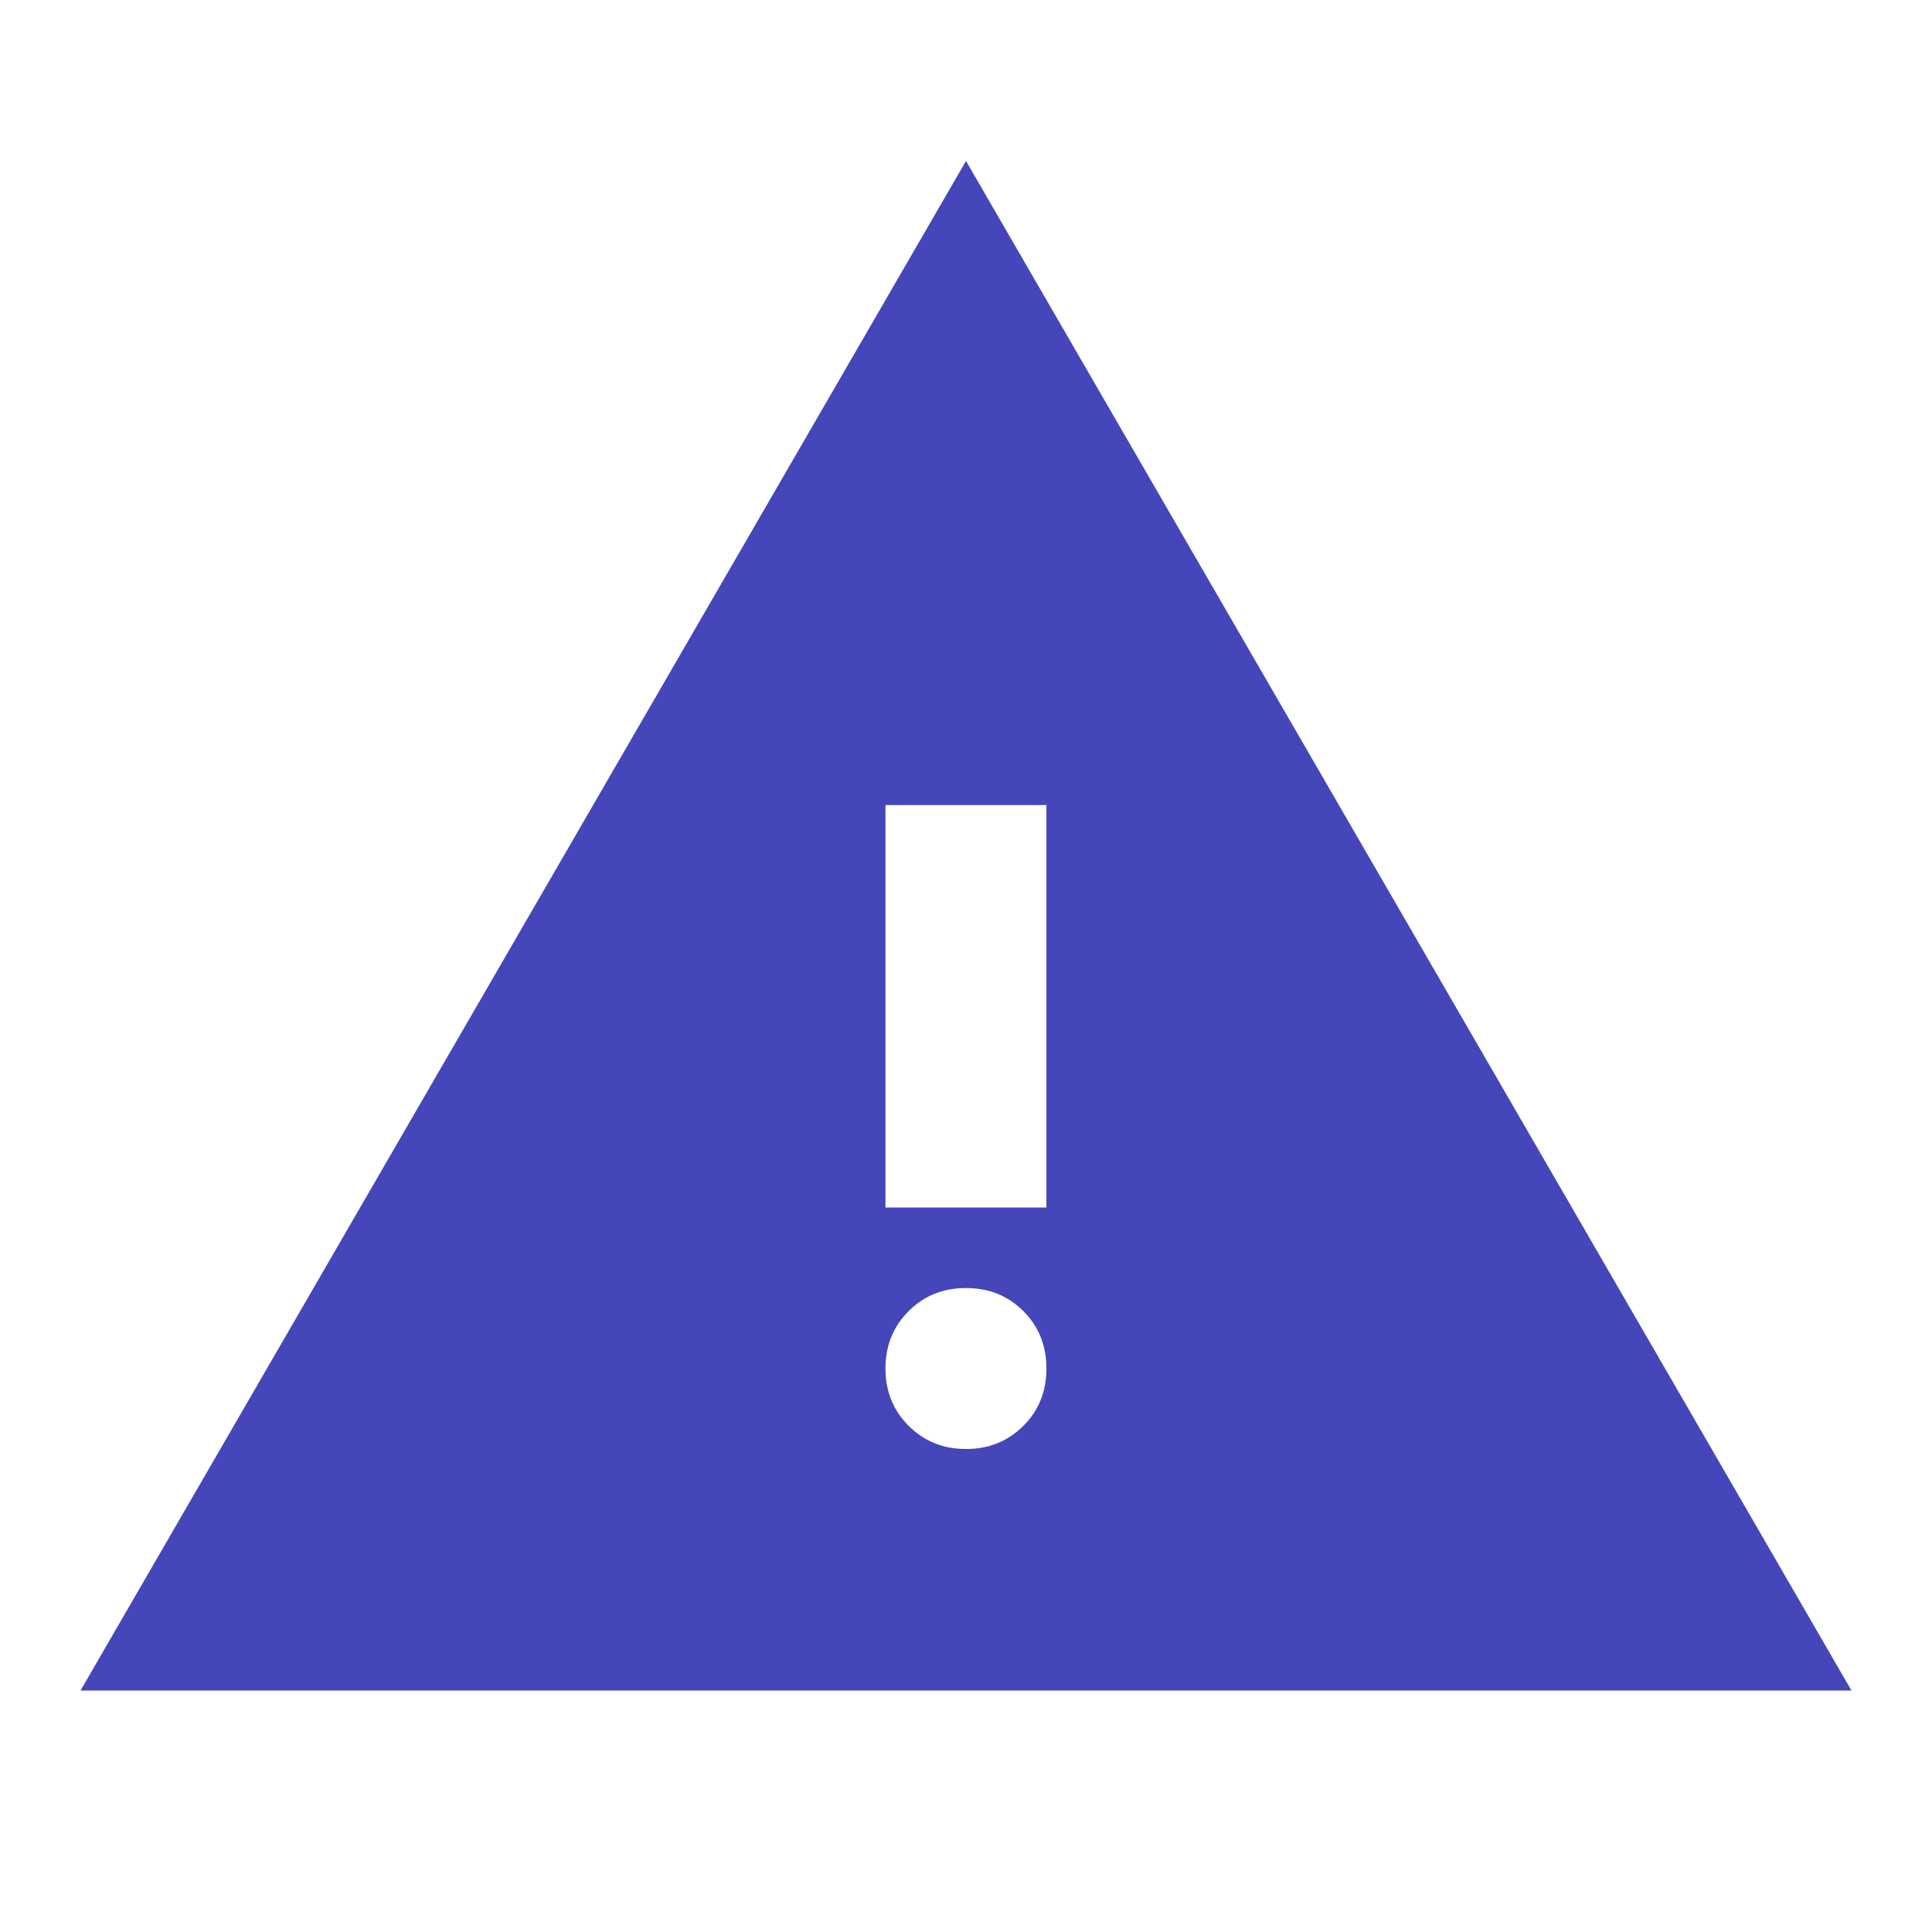 <svg width="16" height="16" viewBox="0 0 16 16" fill="none" xmlns="http://www.w3.org/2000/svg">
<path d="M0.667 14L8 1.333L15.333 14H0.667ZM8 12C8.189 12 8.347 11.936 8.475 11.808C8.603 11.681 8.666 11.522 8.666 11.333C8.666 11.144 8.603 10.986 8.475 10.858C8.347 10.73 8.189 10.667 8 10.667C7.811 10.667 7.653 10.73 7.525 10.858C7.397 10.986 7.333 11.144 7.333 11.333C7.333 11.522 7.397 11.681 7.525 11.808C7.653 11.936 7.811 12 8 12ZM7.333 10H8.666V6.667H7.333V10Z" fill="#4546B9"/>
</svg>
